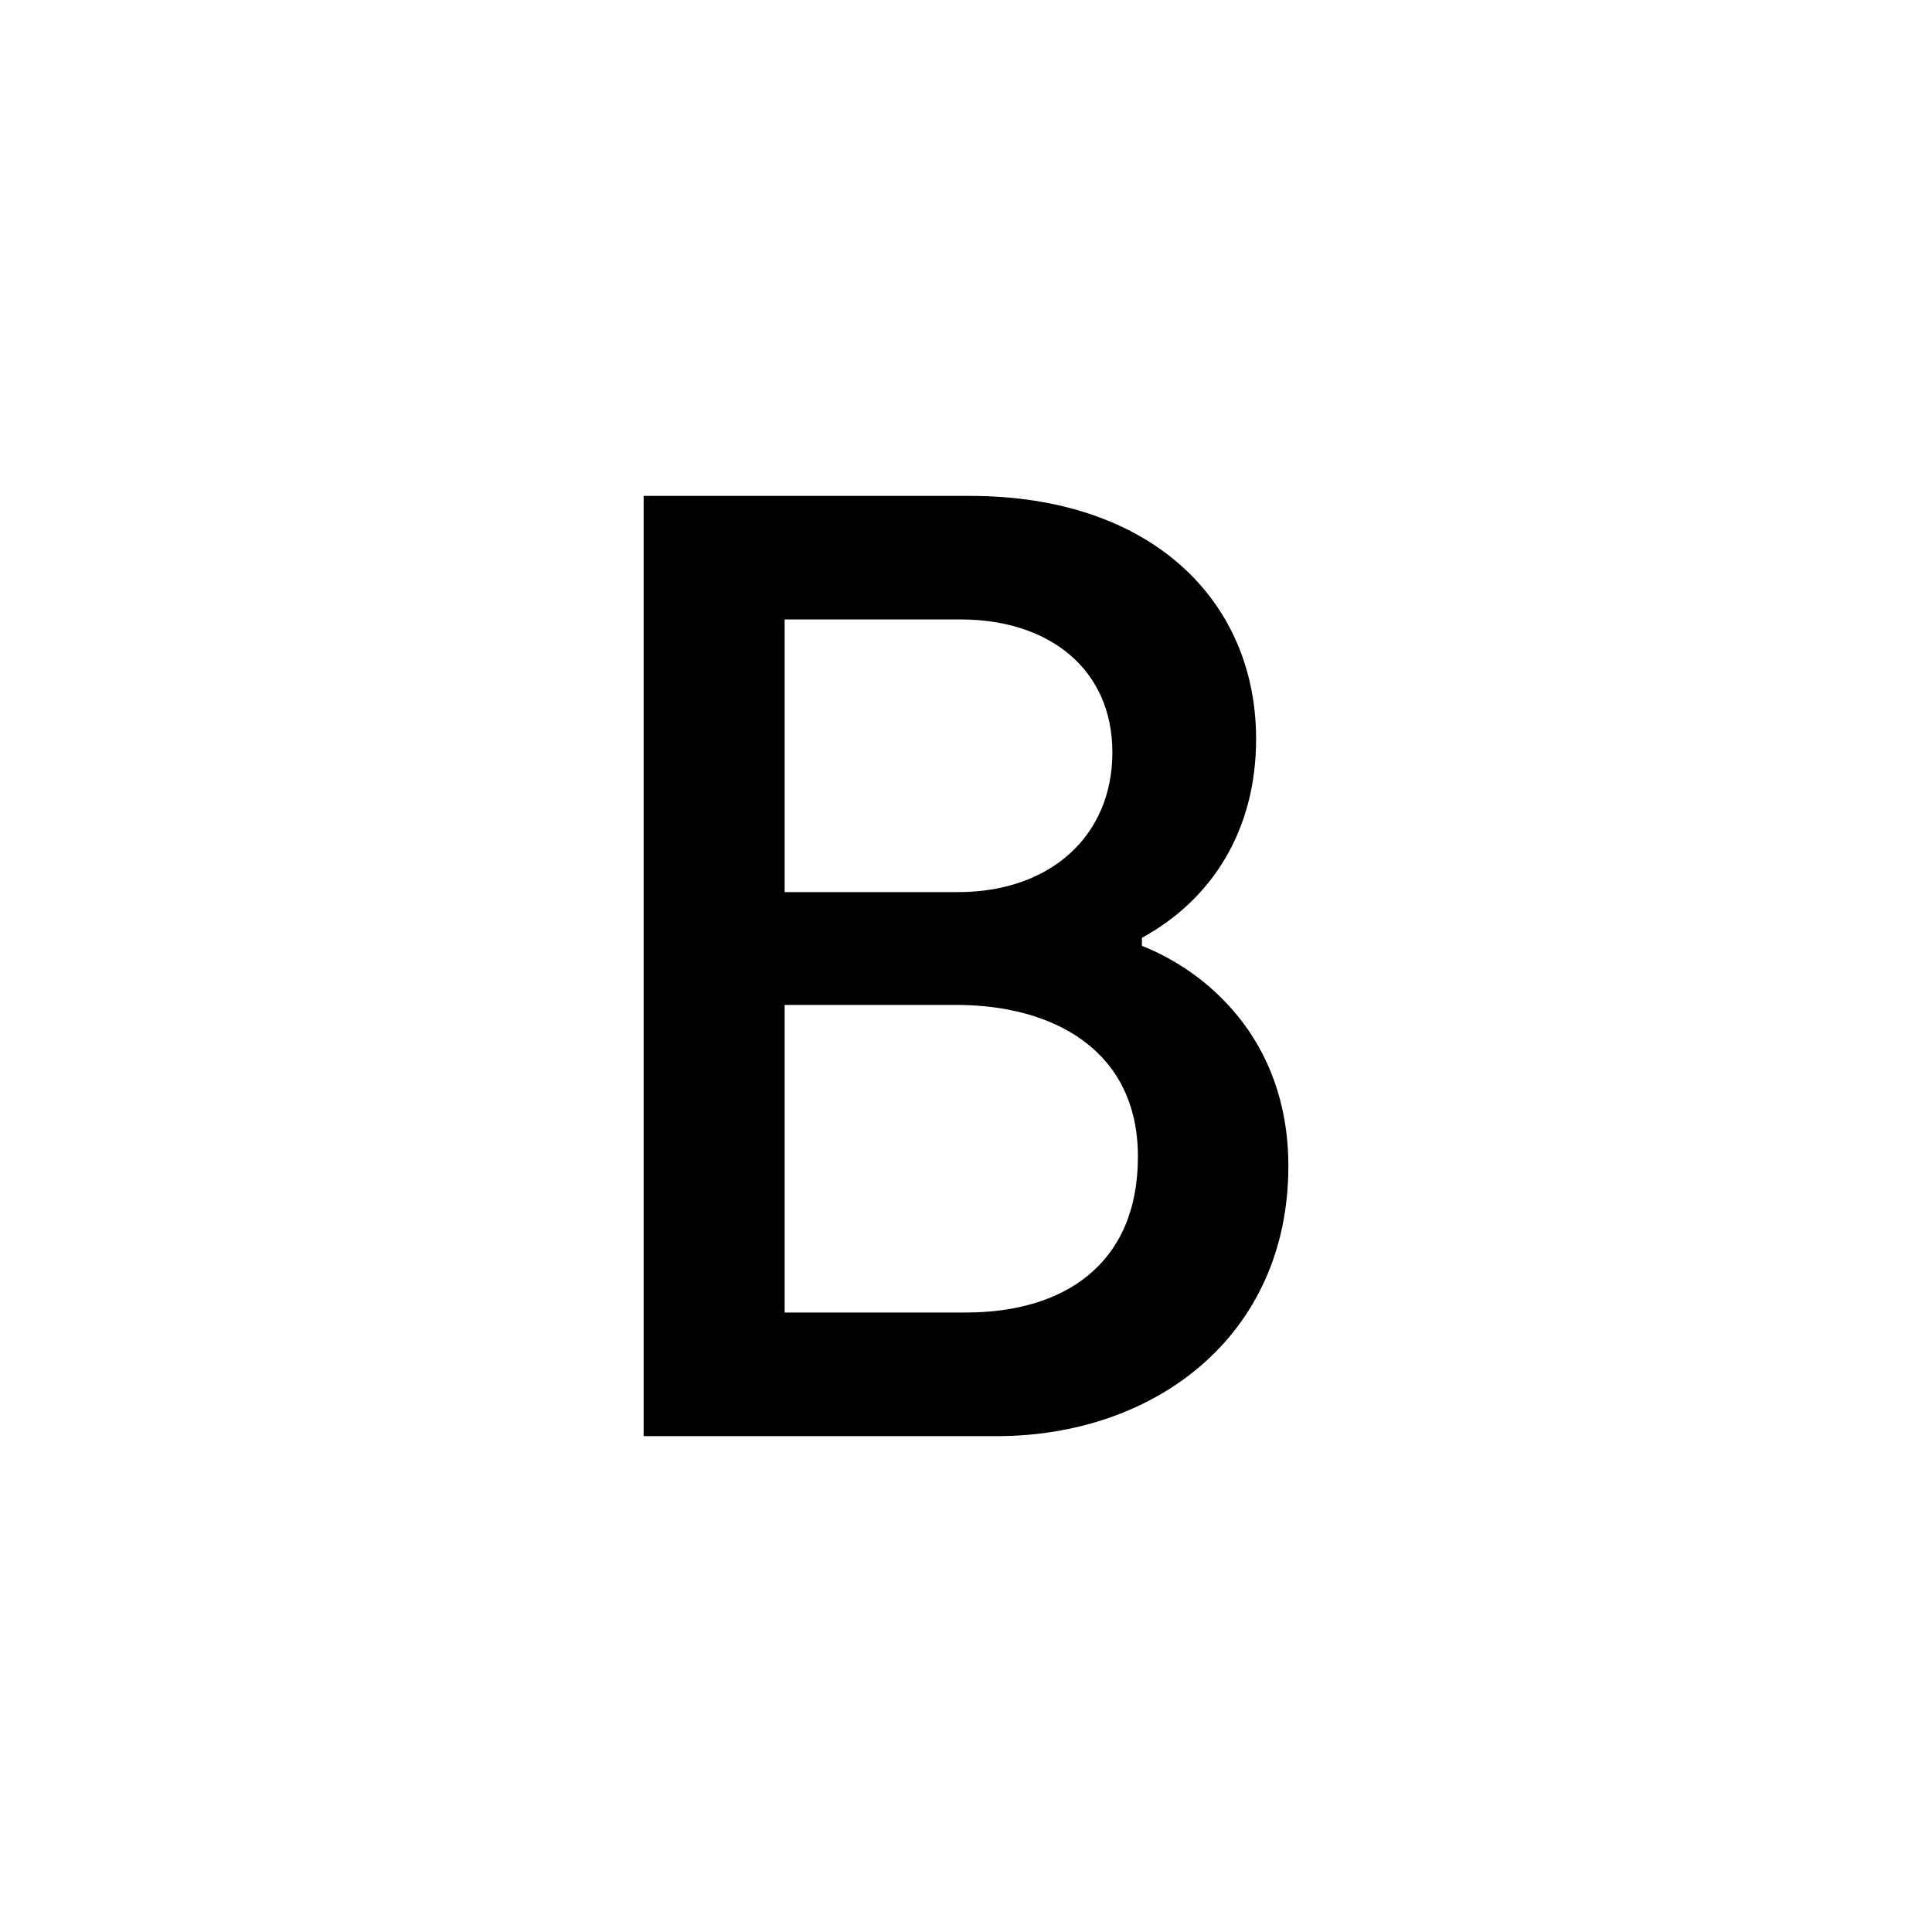 <?xml version="1.0" encoding="UTF-8"?><svg id="Layer_1" xmlns="http://www.w3.org/2000/svg" viewBox="0 0 512 512"><defs><style>.cls-1{fill:none;}</style></defs><path d="m170.57,131.42h86.49c48.06,0,75.82,27.77,75.82,64.43,0,23.85-11.39,42.36-30.26,52.68v2.13c16.38,6.41,38.81,24.2,38.81,58.38,0,45.2-35.6,71.55-77.25,71.55h-93.61v-249.16Zm83.29,105c24.56,0,40.93-14.95,40.93-37.02s-16.73-35.24-40.22-35.24h-46.63v72.26h45.91Zm2.14,111.41c25.98,0,45.56-12.81,45.56-41.29s-22.78-40.22-48.06-40.22h-45.56v81.51h48.06Z"/><rect class="cls-1" x="-.2" width="512.4" height="512"/></svg>